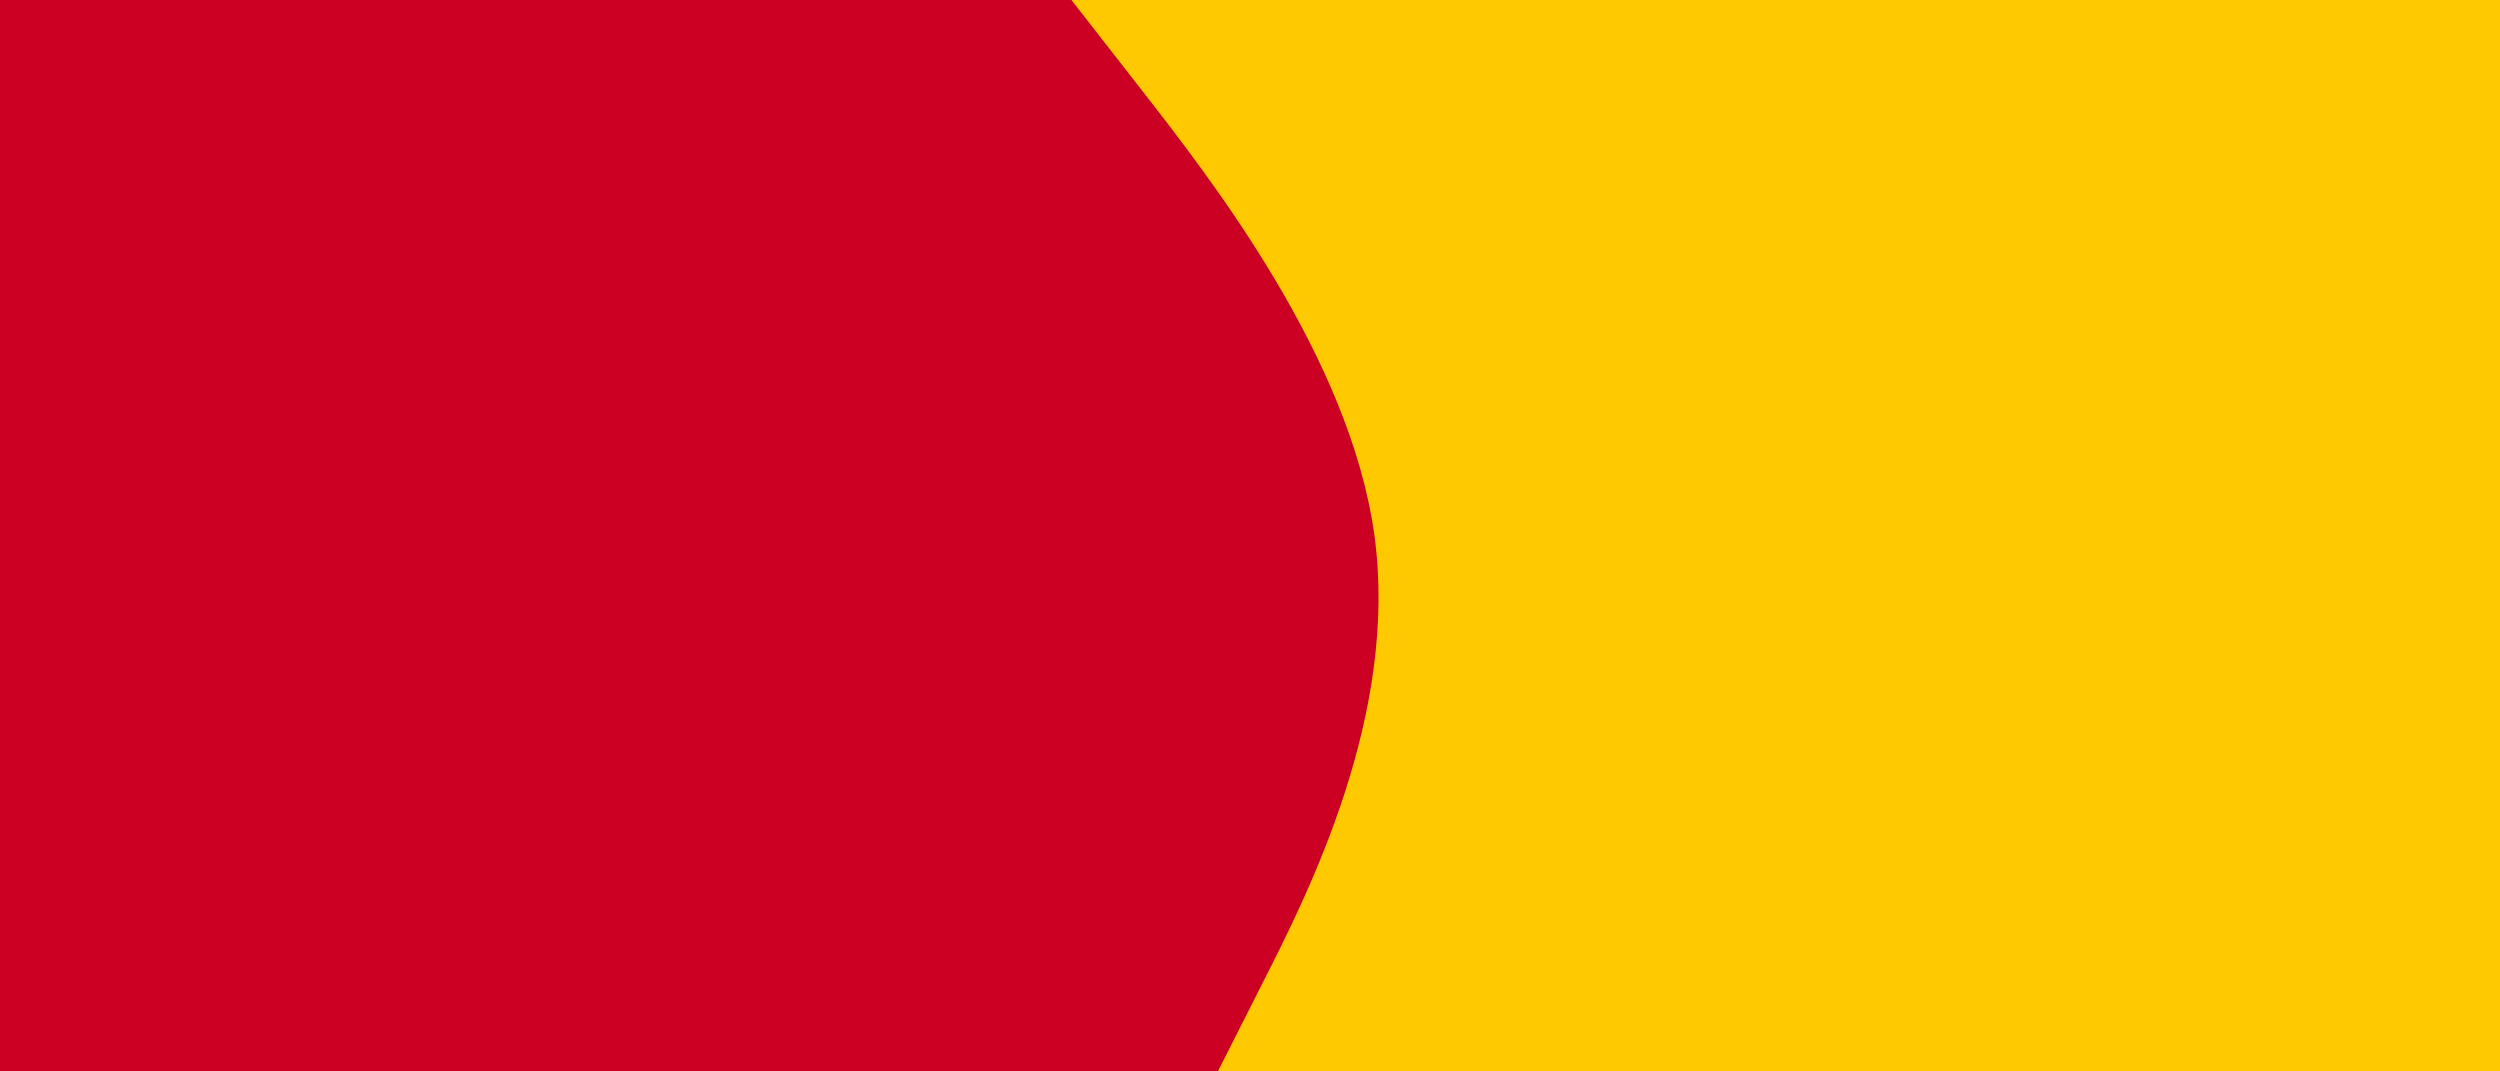 <svg id="visual" viewBox="0 0 1400 600" width="1400" height="600" xmlns="http://www.w3.org/2000/svg" xmlns:xlink="http://www.w3.org/1999/xlink" version="1.1"><rect x="0" y="0" width="1400" height="600" fill="#ffc900"></rect><path d="M600 0L639 50C678 100 756 200 769.7 300C783.3 400 732.7 500 707.3 550L682 600L0 600L0 550C0 500 0 400 0 300C0 200 0 100 0 50L0 0Z" fill="#cc0022"></path><path d="M388 0L388.3 50C388.7 100 389.3 200 403.2 300C417 400 444 500 457.5 550L471 600L0 600L0 550C0 500 0 400 0 300C0 200 0 100 0 50L0 0Z" fill="#cc0022"></path></svg>